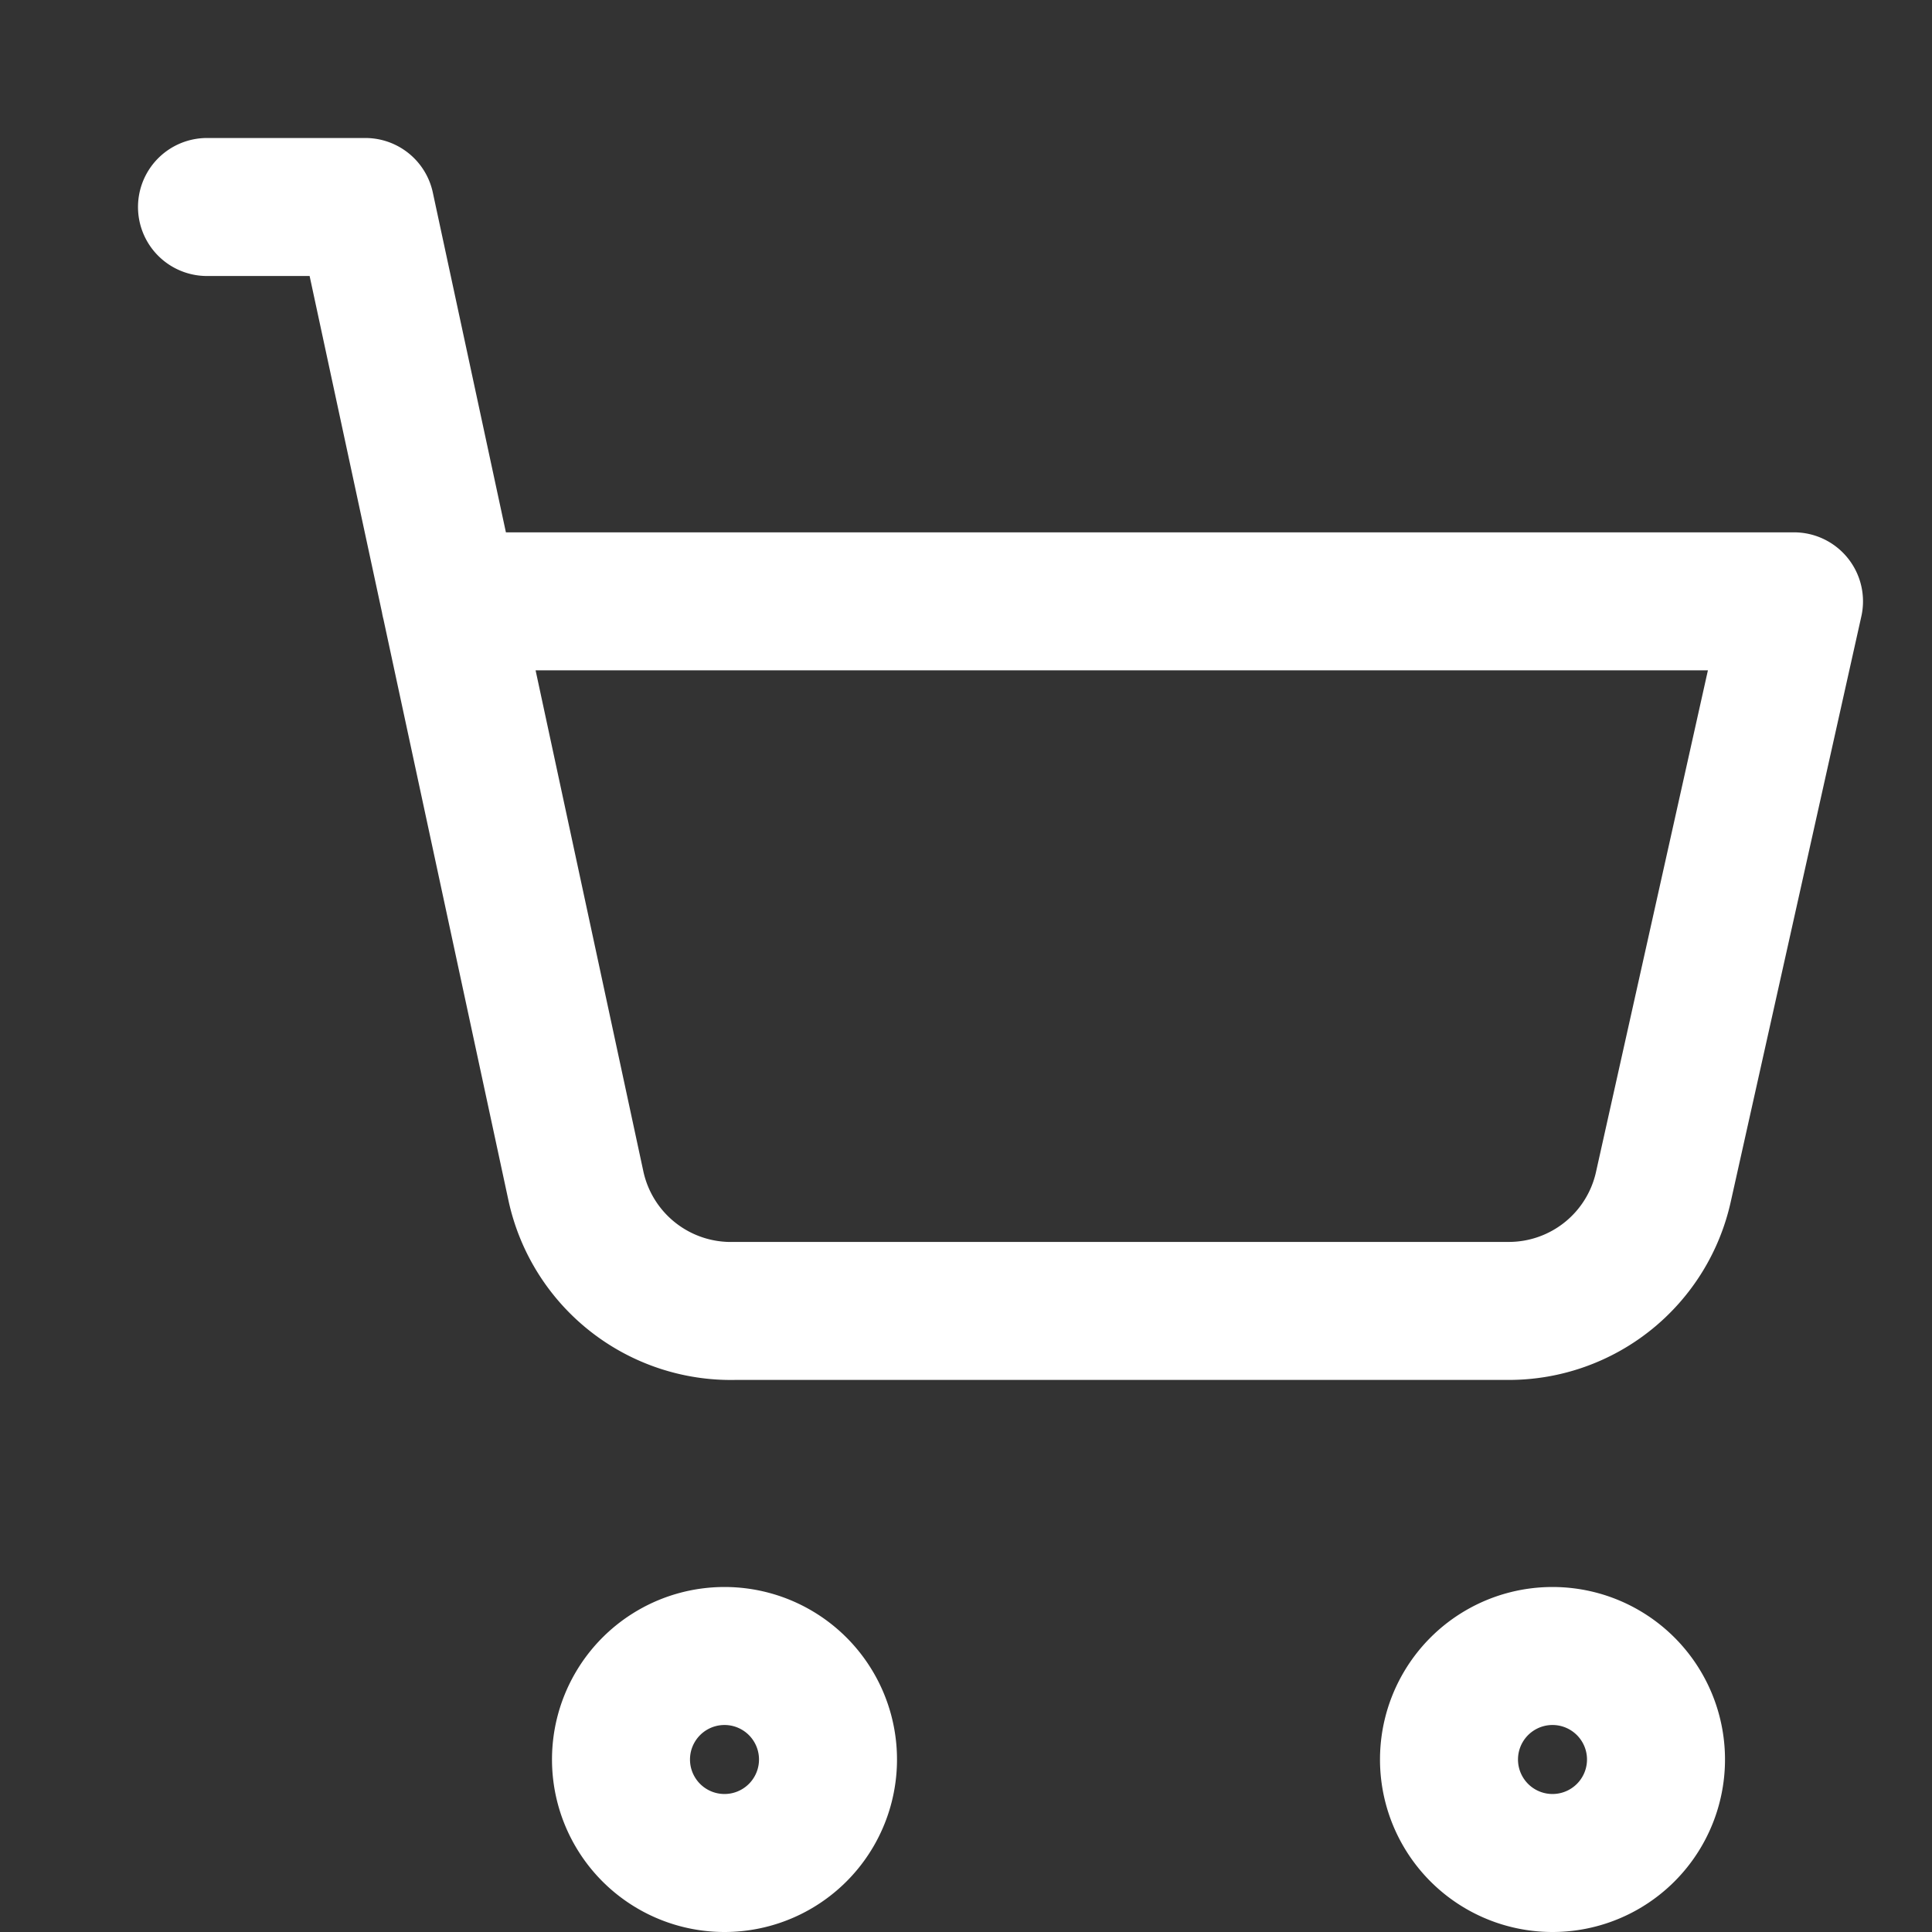 <svg width="28" height="28" fill="none" xmlns="http://www.w3.org/2000/svg"><rect width="100%" height="100%" fill="#333333" stroke="none"/><path d="M10.5 27a1.5 1.5 0 100-3 1.5 1.5 0 000 3zm12 0a1.5 1.5 0 100-3 1.5 1.5 0 000 3zM3 3h2.295l3.053 14.194a2.298 2.298 0 002.296 1.805h11.224a2.295 2.295 0 002.238-1.794L26 8.715H6.523" stroke="#fff" stroke-width="2" stroke-linecap="round" stroke-linejoin="round"/></svg>